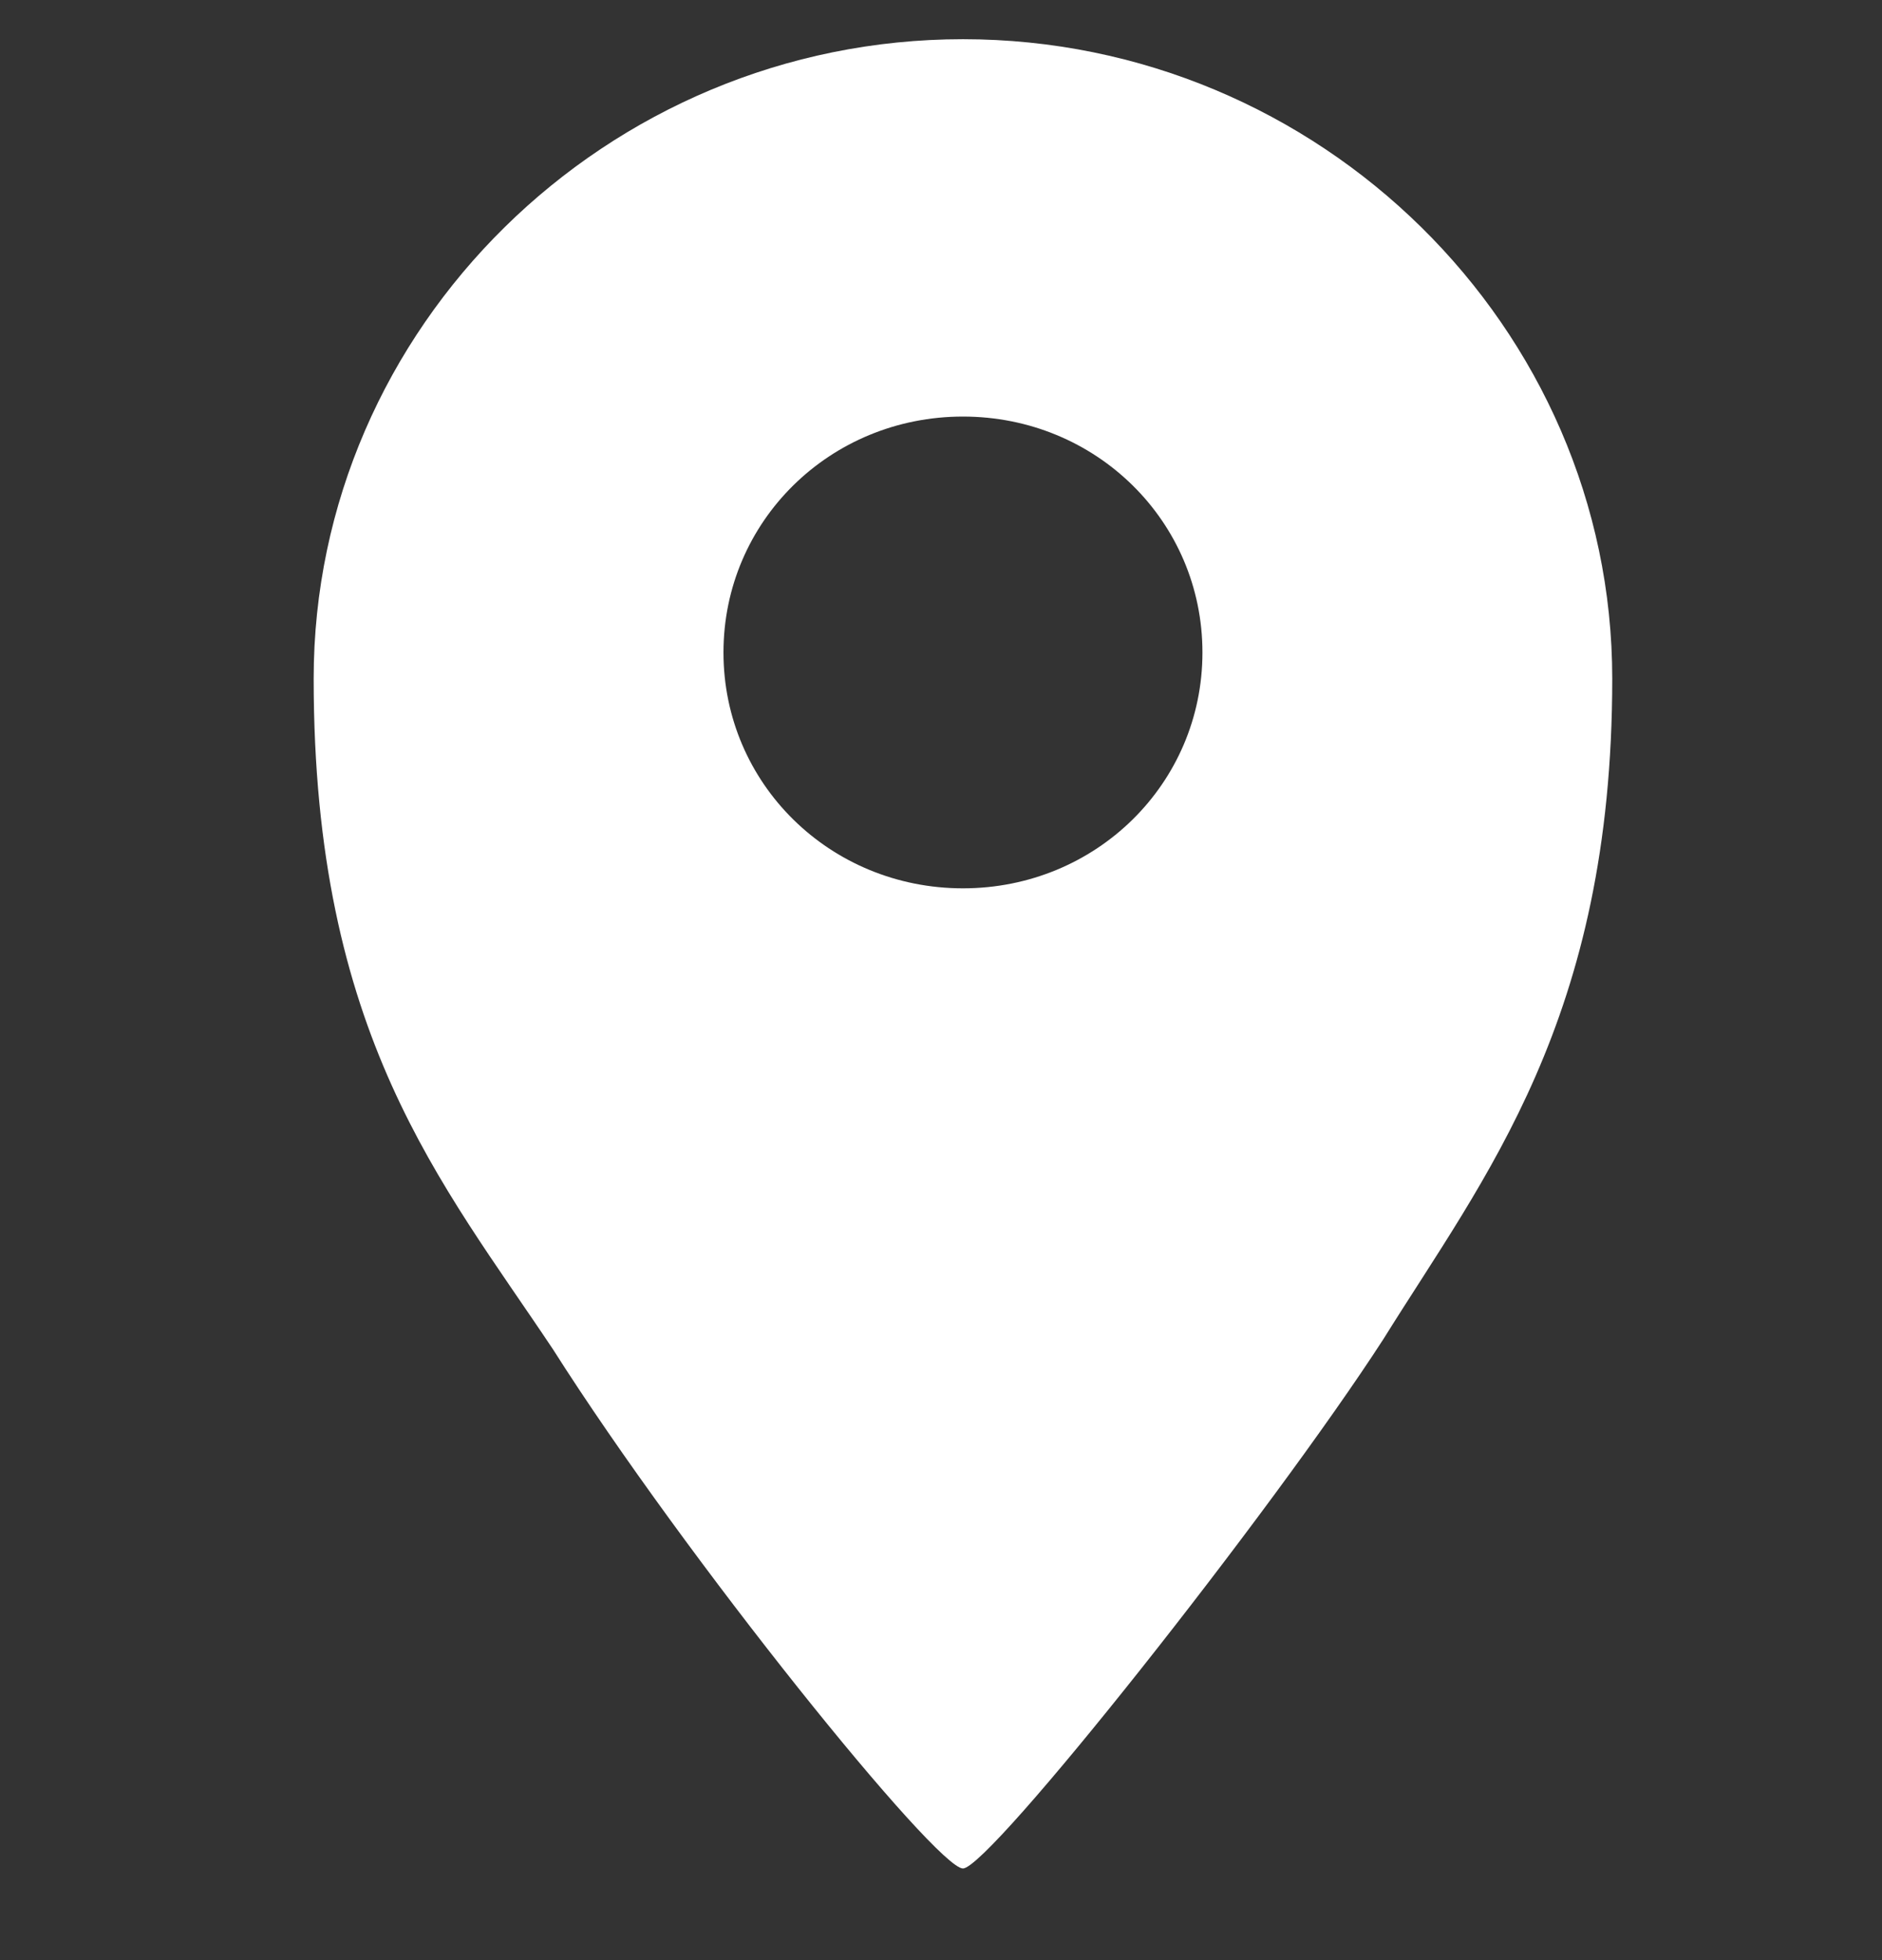<svg width="24" height="25" viewBox="0 0 24 25" fill="none" xmlns="http://www.w3.org/2000/svg">
<rect x="0" y="0" width="24" height="25" fill="#333333" stroke="none"/>
<g clip-path="url(#clip0_14_780)">
<path d="M12.28 0.5C7.733 0.5 4 4.177 4 8.656C4 13.202 5.629 15.074 7.054 17.213C8.751 19.887 11.941 23.831 12.28 23.831C12.619 23.831 16.216 19.285 17.642 17.079C18.931 15.007 20.56 13.001 20.56 8.656C20.56 4.177 16.827 0.5 12.28 0.5ZM12.28 11.33C10.583 11.33 9.226 9.993 9.226 8.322C9.226 6.65 10.583 5.313 12.28 5.313C13.977 5.313 15.334 6.65 15.334 8.322C15.334 9.993 13.977 11.33 12.28 11.33Z" fill="white"/>
</g>
<defs>
<clipPath id="clip0_14_780">
<rect width="24" height="24" fill="white" transform="translate(0 0.5)"/>
</clipPath>
</defs>
</svg>
